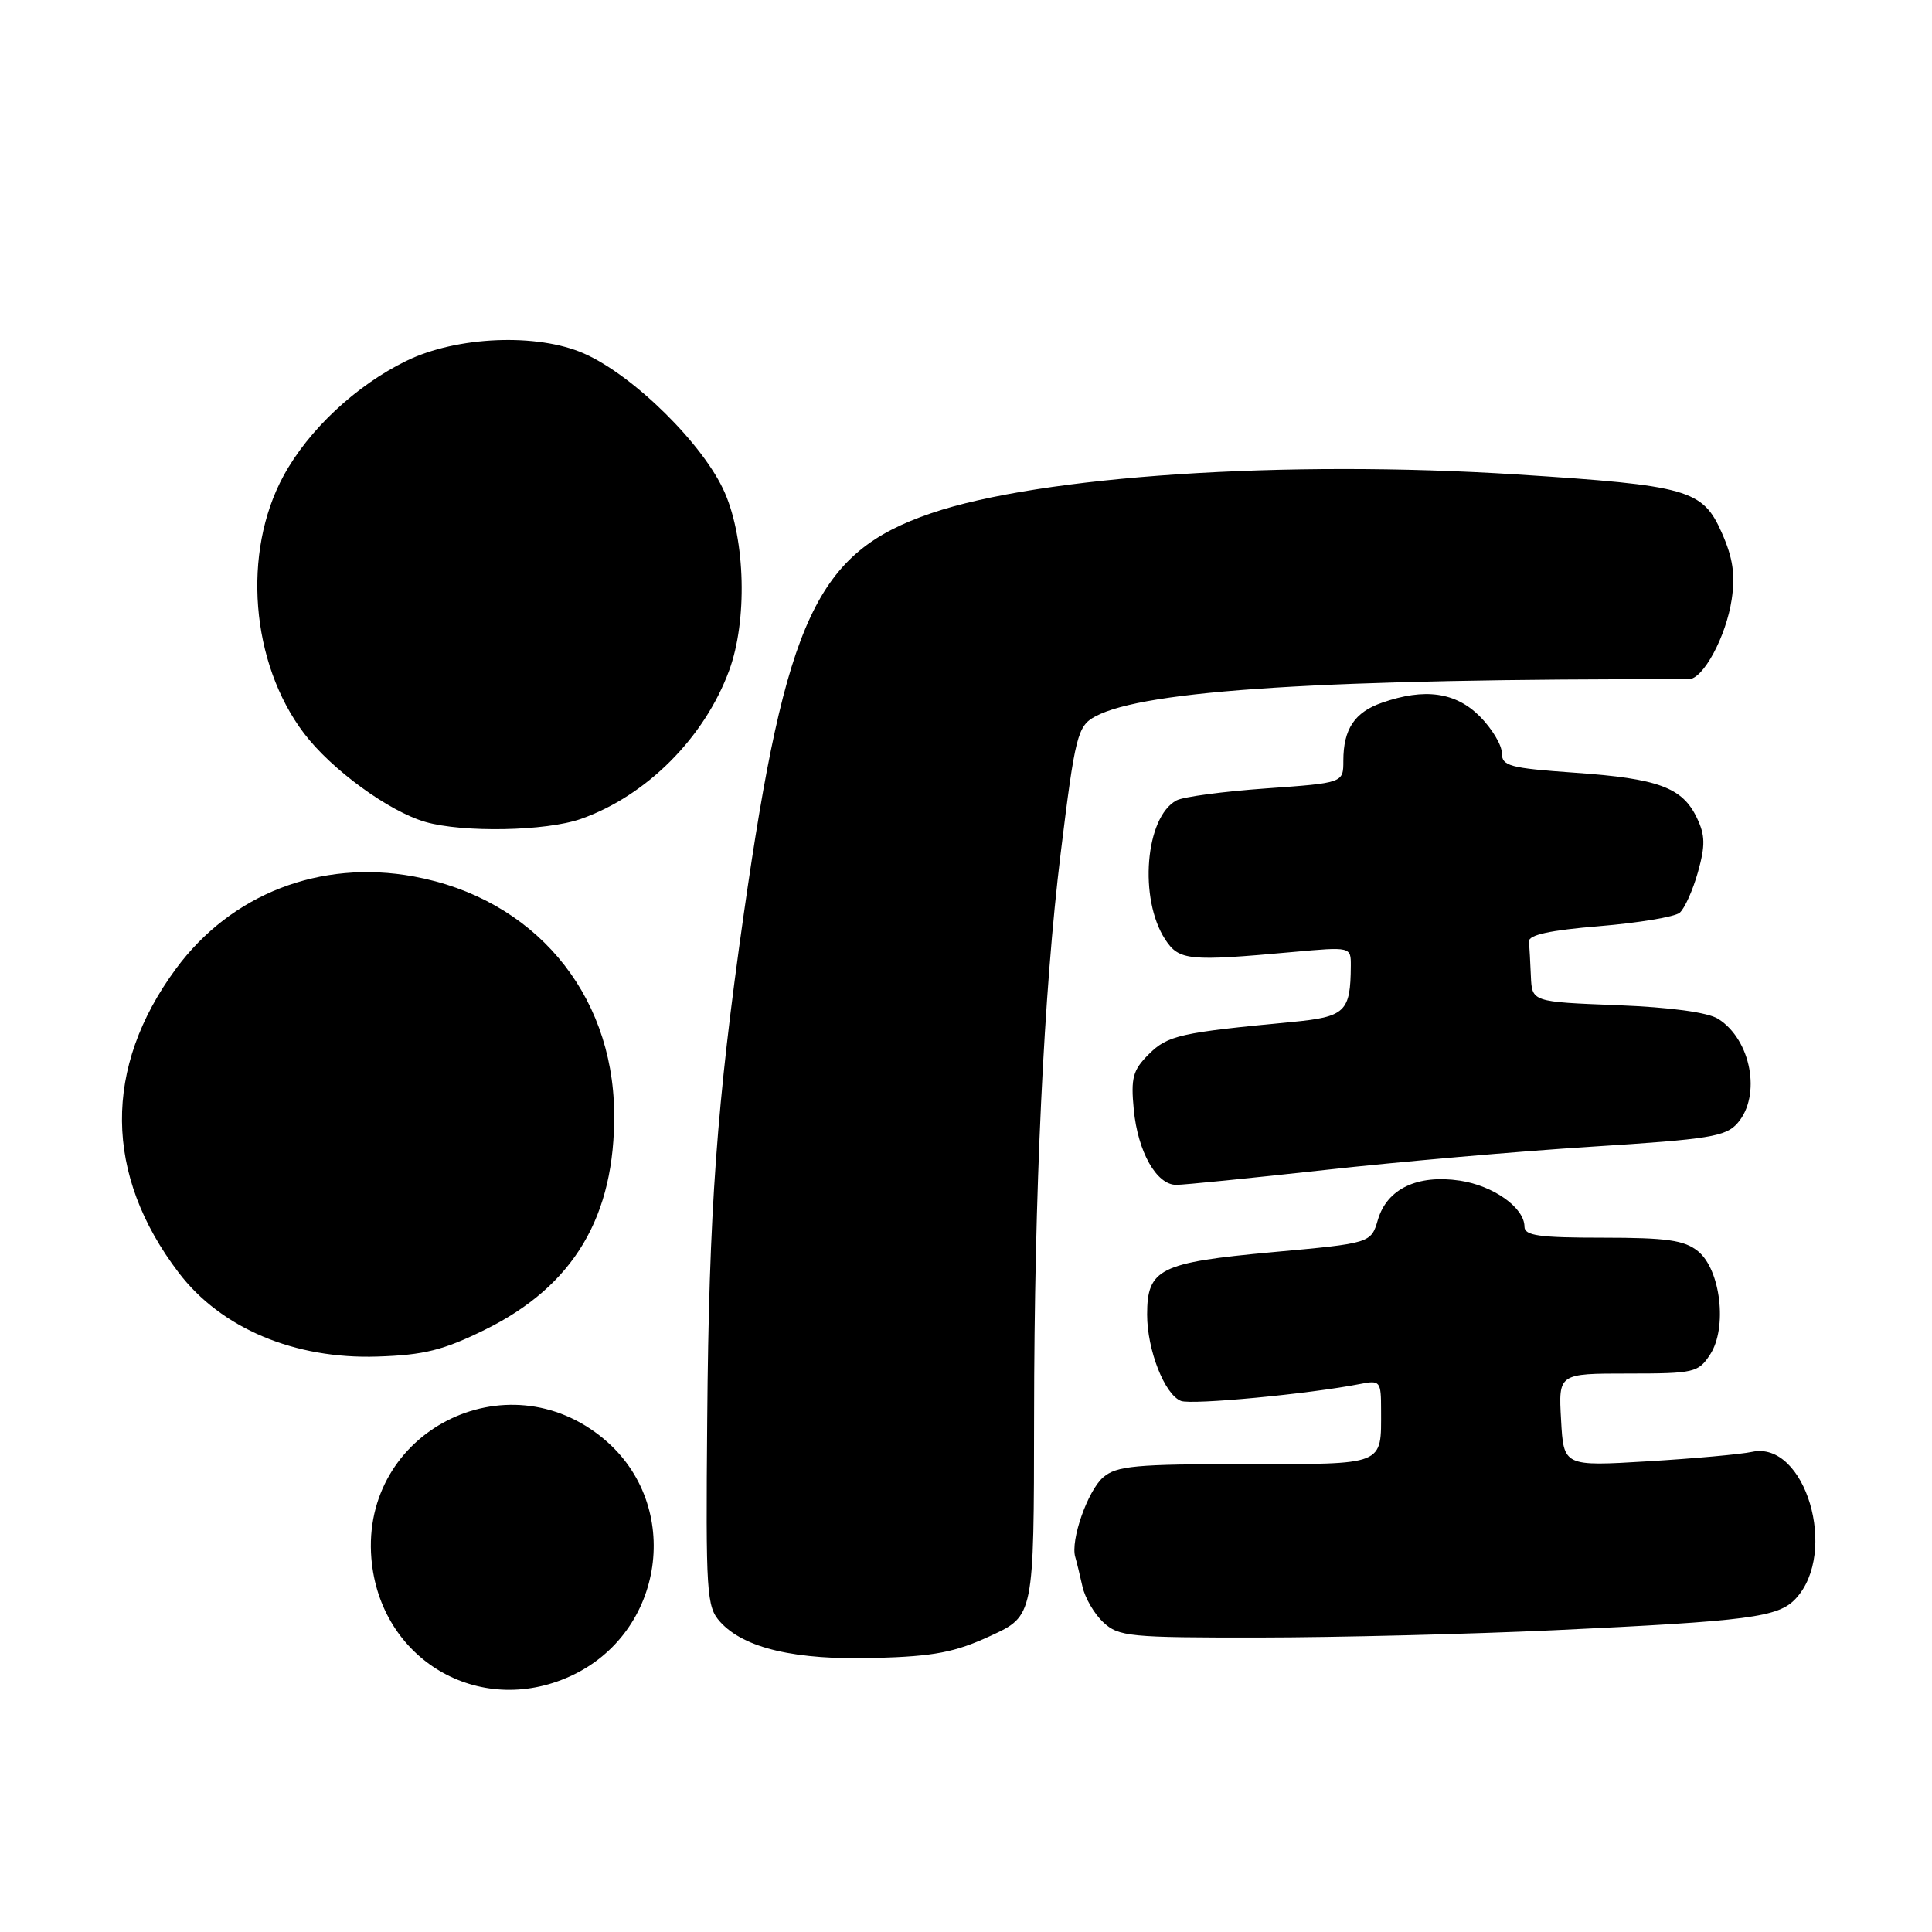 <?xml version="1.0" encoding="UTF-8" standalone="no"?>
<!DOCTYPE svg PUBLIC "-//W3C//DTD SVG 1.1//EN" "http://www.w3.org/Graphics/SVG/1.1/DTD/svg11.dtd" >
<svg xmlns="http://www.w3.org/2000/svg" xmlns:xlink="http://www.w3.org/1999/xlink" version="1.1" viewBox="0 0 256 256">
 <g >
 <path fill="currentColor"
d=" M 75.54 222.12 C 88.08 216.42 90.52 199.50 80.06 190.71 C 67.13 179.83 47.82 189.71 49.21 206.50 C 50.32 219.87 63.41 227.63 75.54 222.12 Z  M 131.25 216.76 C 137.00 214.11 137.00 214.11 137.02 187.81 C 137.04 158.03 138.30 131.36 140.55 113.02 C 142.46 97.46 142.78 96.19 145.15 94.92 C 151.66 91.43 175.79 89.92 223.76 90.00 C 225.68 90.00 228.72 84.34 229.46 79.42 C 229.95 76.15 229.62 73.92 228.15 70.60 C 225.61 64.86 223.73 64.33 201.00 62.87 C 170.29 60.91 137.89 63.05 123.37 68.01 C 108.22 73.18 104.16 81.86 98.57 121.00 C 94.96 146.33 93.94 160.40 93.71 188.13 C 93.51 211.19 93.62 212.90 95.42 214.90 C 98.58 218.41 105.41 220.00 116.00 219.69 C 123.79 219.47 126.54 218.94 131.25 216.76 Z  M 206.00 216.01 C 231.81 214.80 235.65 214.30 237.94 211.83 C 243.64 205.72 239.21 190.84 232.15 192.38 C 230.69 192.70 224.48 193.26 218.35 193.63 C 207.19 194.30 207.19 194.30 206.85 188.15 C 206.50 182.00 206.50 182.00 215.73 182.00 C 224.49 182.00 225.04 181.87 226.60 179.48 C 228.91 175.96 228.00 168.23 224.99 165.79 C 223.18 164.33 220.88 164.00 212.39 164.00 C 203.94 164.00 202.00 163.73 202.00 162.54 C 202.00 160.03 197.89 157.11 193.45 156.44 C 187.82 155.60 183.79 157.52 182.58 161.62 C 181.66 164.73 181.66 164.73 168.59 165.92 C 153.66 167.29 152.00 168.12 152.00 174.19 C 152.00 178.88 154.32 184.80 156.49 185.63 C 157.92 186.18 173.48 184.71 180.25 183.38 C 182.88 182.86 183.00 183.01 183.00 186.84 C 183.00 194.27 183.69 194.00 165.00 194.00 C 150.47 194.00 147.95 194.23 146.18 195.75 C 144.13 197.51 141.81 204.12 142.48 206.32 C 142.67 206.97 143.10 208.73 143.43 210.22 C 143.76 211.72 145.00 213.86 146.20 214.97 C 148.23 216.86 149.66 217.00 166.94 216.98 C 177.15 216.97 194.72 216.53 206.00 216.01 Z  M 64.23 176.21 C 76.04 170.40 81.53 161.16 81.38 147.42 C 81.20 131.45 70.65 119.03 54.80 116.13 C 42.43 113.87 30.62 118.45 23.31 128.37 C 13.66 141.47 13.78 155.64 23.68 168.64 C 29.28 176.00 39.04 180.12 50.02 179.75 C 56.19 179.55 58.74 178.91 64.23 176.21 Z  M 175.52 155.03 C 185.34 153.94 201.27 152.55 210.93 151.94 C 226.54 150.95 228.69 150.61 230.25 148.80 C 233.41 145.15 232.03 137.77 227.68 135.01 C 226.30 134.14 221.38 133.47 214.25 133.19 C 203.00 132.75 203.00 132.75 202.85 129.37 C 202.77 127.52 202.66 125.44 202.60 124.75 C 202.53 123.88 205.38 123.26 211.93 122.72 C 217.12 122.29 221.90 121.49 222.56 120.95 C 223.21 120.41 224.30 117.99 224.98 115.58 C 225.98 112.01 225.95 110.67 224.84 108.36 C 222.92 104.34 219.73 103.16 208.68 102.39 C 200.02 101.78 199.00 101.50 199.00 99.78 C 199.00 98.71 197.68 96.53 196.08 94.92 C 192.87 91.71 188.77 91.14 183.13 93.11 C 179.49 94.37 178.00 96.61 178.00 100.81 C 178.00 103.74 178.00 103.74 167.75 104.47 C 162.11 104.87 156.78 105.58 155.89 106.06 C 151.75 108.28 150.87 119.10 154.40 124.49 C 156.23 127.28 157.51 127.40 171.25 126.15 C 179.00 125.45 179.00 125.45 178.99 127.97 C 178.95 134.10 178.28 134.74 171.16 135.42 C 156.38 136.82 154.72 137.19 152.22 139.69 C 150.10 141.80 149.83 142.83 150.23 147.02 C 150.77 152.63 153.24 157.00 155.86 157.00 C 156.86 157.00 165.71 156.11 175.52 155.03 Z  M 76.98 108.51 C 85.66 105.45 93.34 97.75 96.61 88.86 C 99.04 82.28 98.78 71.60 96.05 65.31 C 93.31 58.98 84.00 49.77 77.40 46.85 C 71.20 44.11 60.54 44.55 53.84 47.82 C 47.18 51.07 40.88 56.96 37.57 63.05 C 32.05 73.20 33.21 87.85 40.29 97.18 C 43.91 101.96 51.52 107.51 56.36 108.91 C 61.34 110.35 72.36 110.14 76.98 108.51 Z "/>
</g>
</svg>